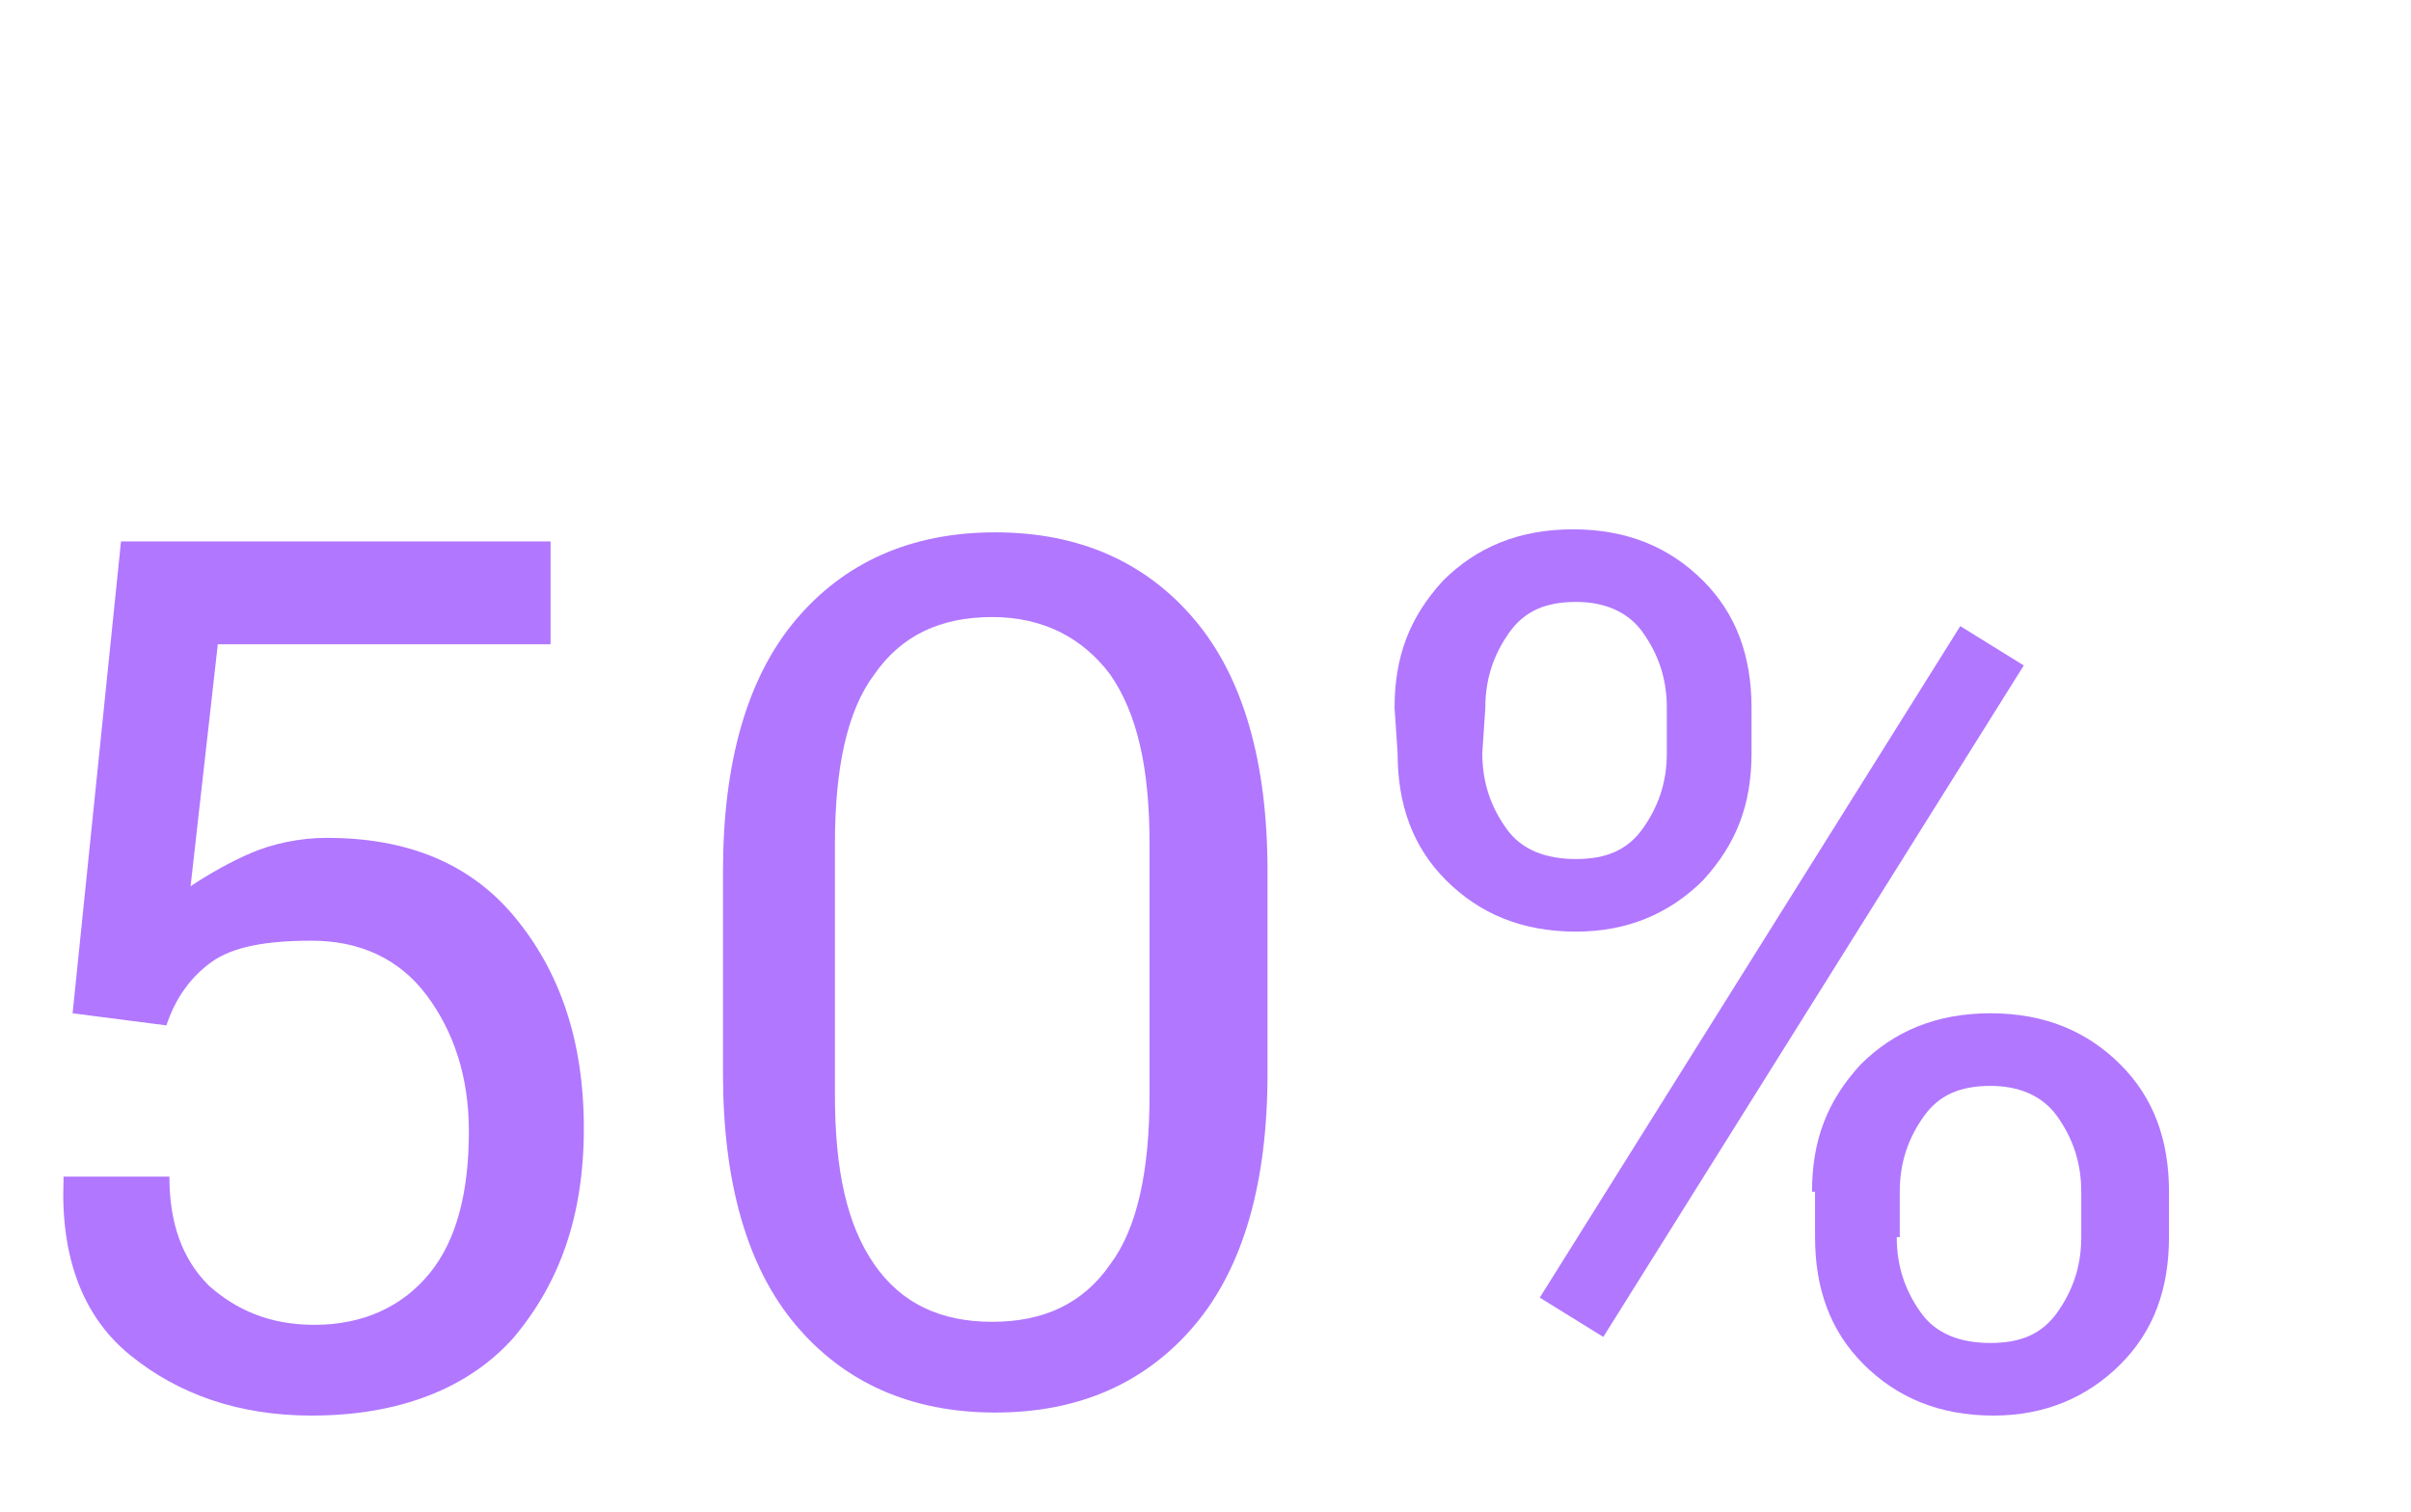 <?xml version="1.0" encoding="utf-8"?>
<!-- Generator: Adobe Illustrator 23.0.3, SVG Export Plug-In . SVG Version: 6.00 Build 0)  -->
<svg version="1.1" id="Layer_1" xmlns="http://www.w3.org/2000/svg" xmlns:xlink="http://www.w3.org/1999/xlink" x="0px" y="0px"
	 viewBox="0 0 79.7 50" style="enable-background:new 0 0 79.7 50;" xml:space="preserve">
<style type="text/css">
	.st0{enable-background:new    ;}
	.st1{fill:#B177FF;}
</style>
<g class="st0">
	<path class="st1" d="M2.4,33.5L4,17.9h14.2v3.4h-11l-0.9,8c0.6-0.4,1.3-0.8,2-1.1c0.7-0.3,1.6-0.5,2.5-0.5c2.6,0,4.7,0.8,6.2,2.6
		s2.3,4.1,2.3,7s-0.8,5.1-2.3,6.9c-1.5,1.7-3.8,2.6-6.7,2.6c-2.4,0-4.4-0.7-6-2S2,41.5,2.1,39v-0.1h3.5c0,1.5,0.4,2.7,1.3,3.6
		c0.9,0.8,2,1.3,3.5,1.3c1.6,0,2.9-0.6,3.8-1.7c0.9-1.1,1.3-2.7,1.3-4.7c0-1.8-0.5-3.3-1.4-4.5s-2.2-1.8-3.8-1.8
		c-1.5,0-2.6,0.2-3.3,0.7S5.8,33,5.5,33.9L2.4,33.5z"/>
	<path class="st1" d="M41.9,35.5c0,3.6-0.8,6.4-2.4,8.3c-1.6,1.9-3.8,2.9-6.6,2.9s-5-1-6.6-2.9s-2.4-4.7-2.4-8.3v-6.7
		c0-3.6,0.8-6.4,2.4-8.3s3.8-2.9,6.6-2.9s5,1,6.6,2.9s2.4,4.7,2.4,8.3V35.5z M38,27.9c0-2.5-0.4-4.3-1.3-5.6
		c-0.9-1.2-2.2-1.9-3.9-1.9s-3,0.6-3.9,1.9c-0.9,1.2-1.3,3.1-1.3,5.6v8.3c0,2.5,0.4,4.3,1.3,5.6s2.2,1.9,3.9,1.9
		c1.7,0,3-0.6,3.9-1.9c0.9-1.2,1.3-3.1,1.3-5.6V27.9z"/>
	<path class="st1" d="M46.1,23.4c0-1.7,0.5-3,1.6-4.2c1.1-1.1,2.5-1.7,4.3-1.7s3.2,0.6,4.3,1.7c1.1,1.1,1.6,2.5,1.6,4.2v1.5
		c0,1.7-0.5,3-1.6,4.2c-1.1,1.1-2.5,1.7-4.2,1.7c-1.8,0-3.2-0.6-4.3-1.7s-1.6-2.5-1.6-4.2L46.1,23.4L46.1,23.4z M49,24.9
		c0,1,0.3,1.8,0.8,2.5s1.3,1,2.3,1s1.7-0.3,2.2-1s0.8-1.5,0.8-2.5v-1.5c0-1-0.3-1.8-0.8-2.5s-1.3-1-2.2-1c-1,0-1.7,0.3-2.2,1
		s-0.8,1.5-0.8,2.5L49,24.9L49,24.9z M53,44.2l-2.1-1.3l13.9-22.2l2.1,1.3L53,44.2z M59.9,39.4c0-1.7,0.5-3,1.6-4.2
		c1.1-1.1,2.5-1.7,4.3-1.7s3.2,0.6,4.3,1.7s1.6,2.5,1.6,4.2v1.5c0,1.7-0.5,3.1-1.6,4.2c-1.1,1.1-2.5,1.7-4.2,1.7
		c-1.8,0-3.2-0.6-4.3-1.7S60,42.6,60,40.9v-1.5H59.9z M62.7,40.9c0,1,0.3,1.8,0.8,2.5s1.3,1,2.3,1s1.7-0.3,2.2-1s0.8-1.5,0.8-2.5
		v-1.5c0-1-0.3-1.8-0.8-2.5s-1.3-1-2.2-1c-1,0-1.7,0.3-2.2,1c-0.5,0.7-0.8,1.5-0.8,2.5v1.5H62.7z"/>
</g>
</svg>
